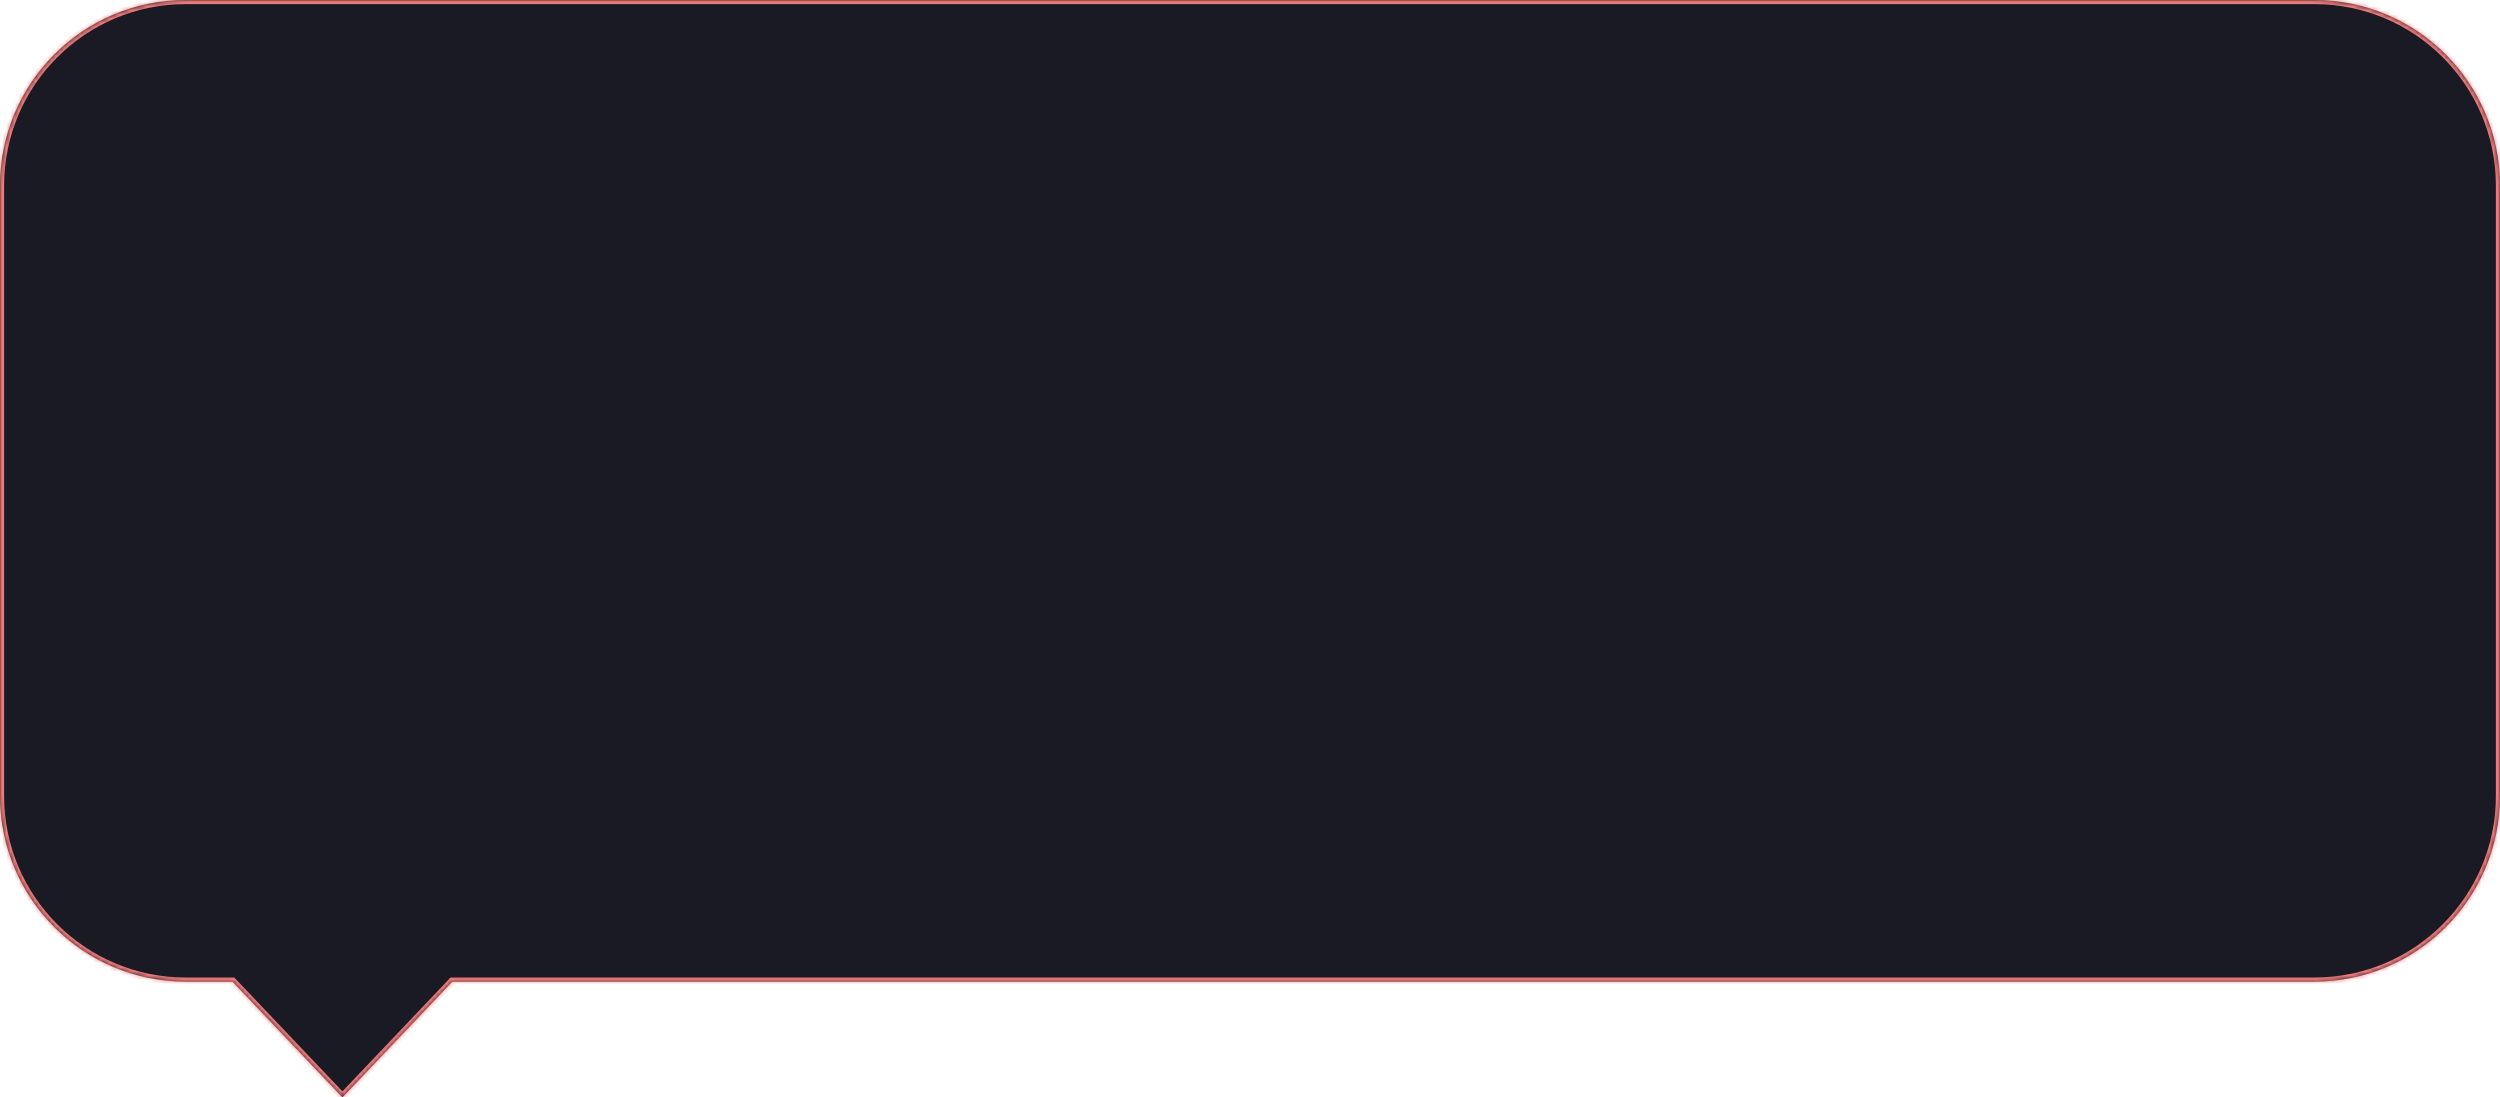 <svg width="606" height="266" viewBox="0 0 606 266" fill="none" xmlns="http://www.w3.org/2000/svg">
    <mask id="path-1-inside-1_341_510" fill="white">
    <path fill-rule="evenodd" clip-rule="evenodd" d="M45 0C20.147 0 0 20.147 0 45V192.952C0 217.805 20.168 237.952 45.02 237.952H56.361L83 266L109.639 237.952H560.979C585.832 237.952 606 217.805 606 192.952V45C606 20.147 585.853 0 561 0H45Z"/>
    </mask>
    <path fill-rule="evenodd" clip-rule="evenodd" d="M45 0C20.147 0 0 20.147 0 45V192.952C0 217.805 20.168 237.952 45.02 237.952H56.361L83 266L109.639 237.952H560.979C585.832 237.952 606 217.805 606 192.952V45C606 20.147 585.853 0 561 0H45Z" fill="#191A23"/>
    <path d="M56.361 237.952L57.086 237.264L56.791 236.952H56.361V237.952ZM83 266L82.275 266.689L83 267.452L83.725 266.689L83 266ZM109.639 237.952V236.952H109.209L108.914 237.264L109.639 237.952ZM1 45C1 20.7 20.7 1 45 1V-1C19.595 -1 -1 19.595 -1 45H1ZM1 192.952V45H-1V192.952H1ZM45.02 236.952C20.719 236.952 1 217.252 1 192.952H-1C-1 218.358 19.616 238.952 45.02 238.952V236.952ZM56.361 236.952H45.02V238.952H56.361V236.952ZM83.725 265.311L57.086 237.264L55.636 238.641L82.275 266.689L83.725 265.311ZM108.914 237.264L82.275 265.311L83.725 266.689L110.364 238.641L108.914 237.264ZM560.979 236.952H109.639V238.952H560.979V236.952ZM605 192.952C605 217.252 585.281 236.952 560.979 236.952V238.952C586.384 238.952 607 218.358 607 192.952H605ZM605 45V192.952H607V45H605ZM561 1C585.3 1 605 20.7 605 45H607C607 19.595 586.405 -1 561 -1V1ZM45 1H561V-1H45V1Z" fill="#ED7A7A" mask="url(#path-1-inside-1_341_510)"/>
</svg>